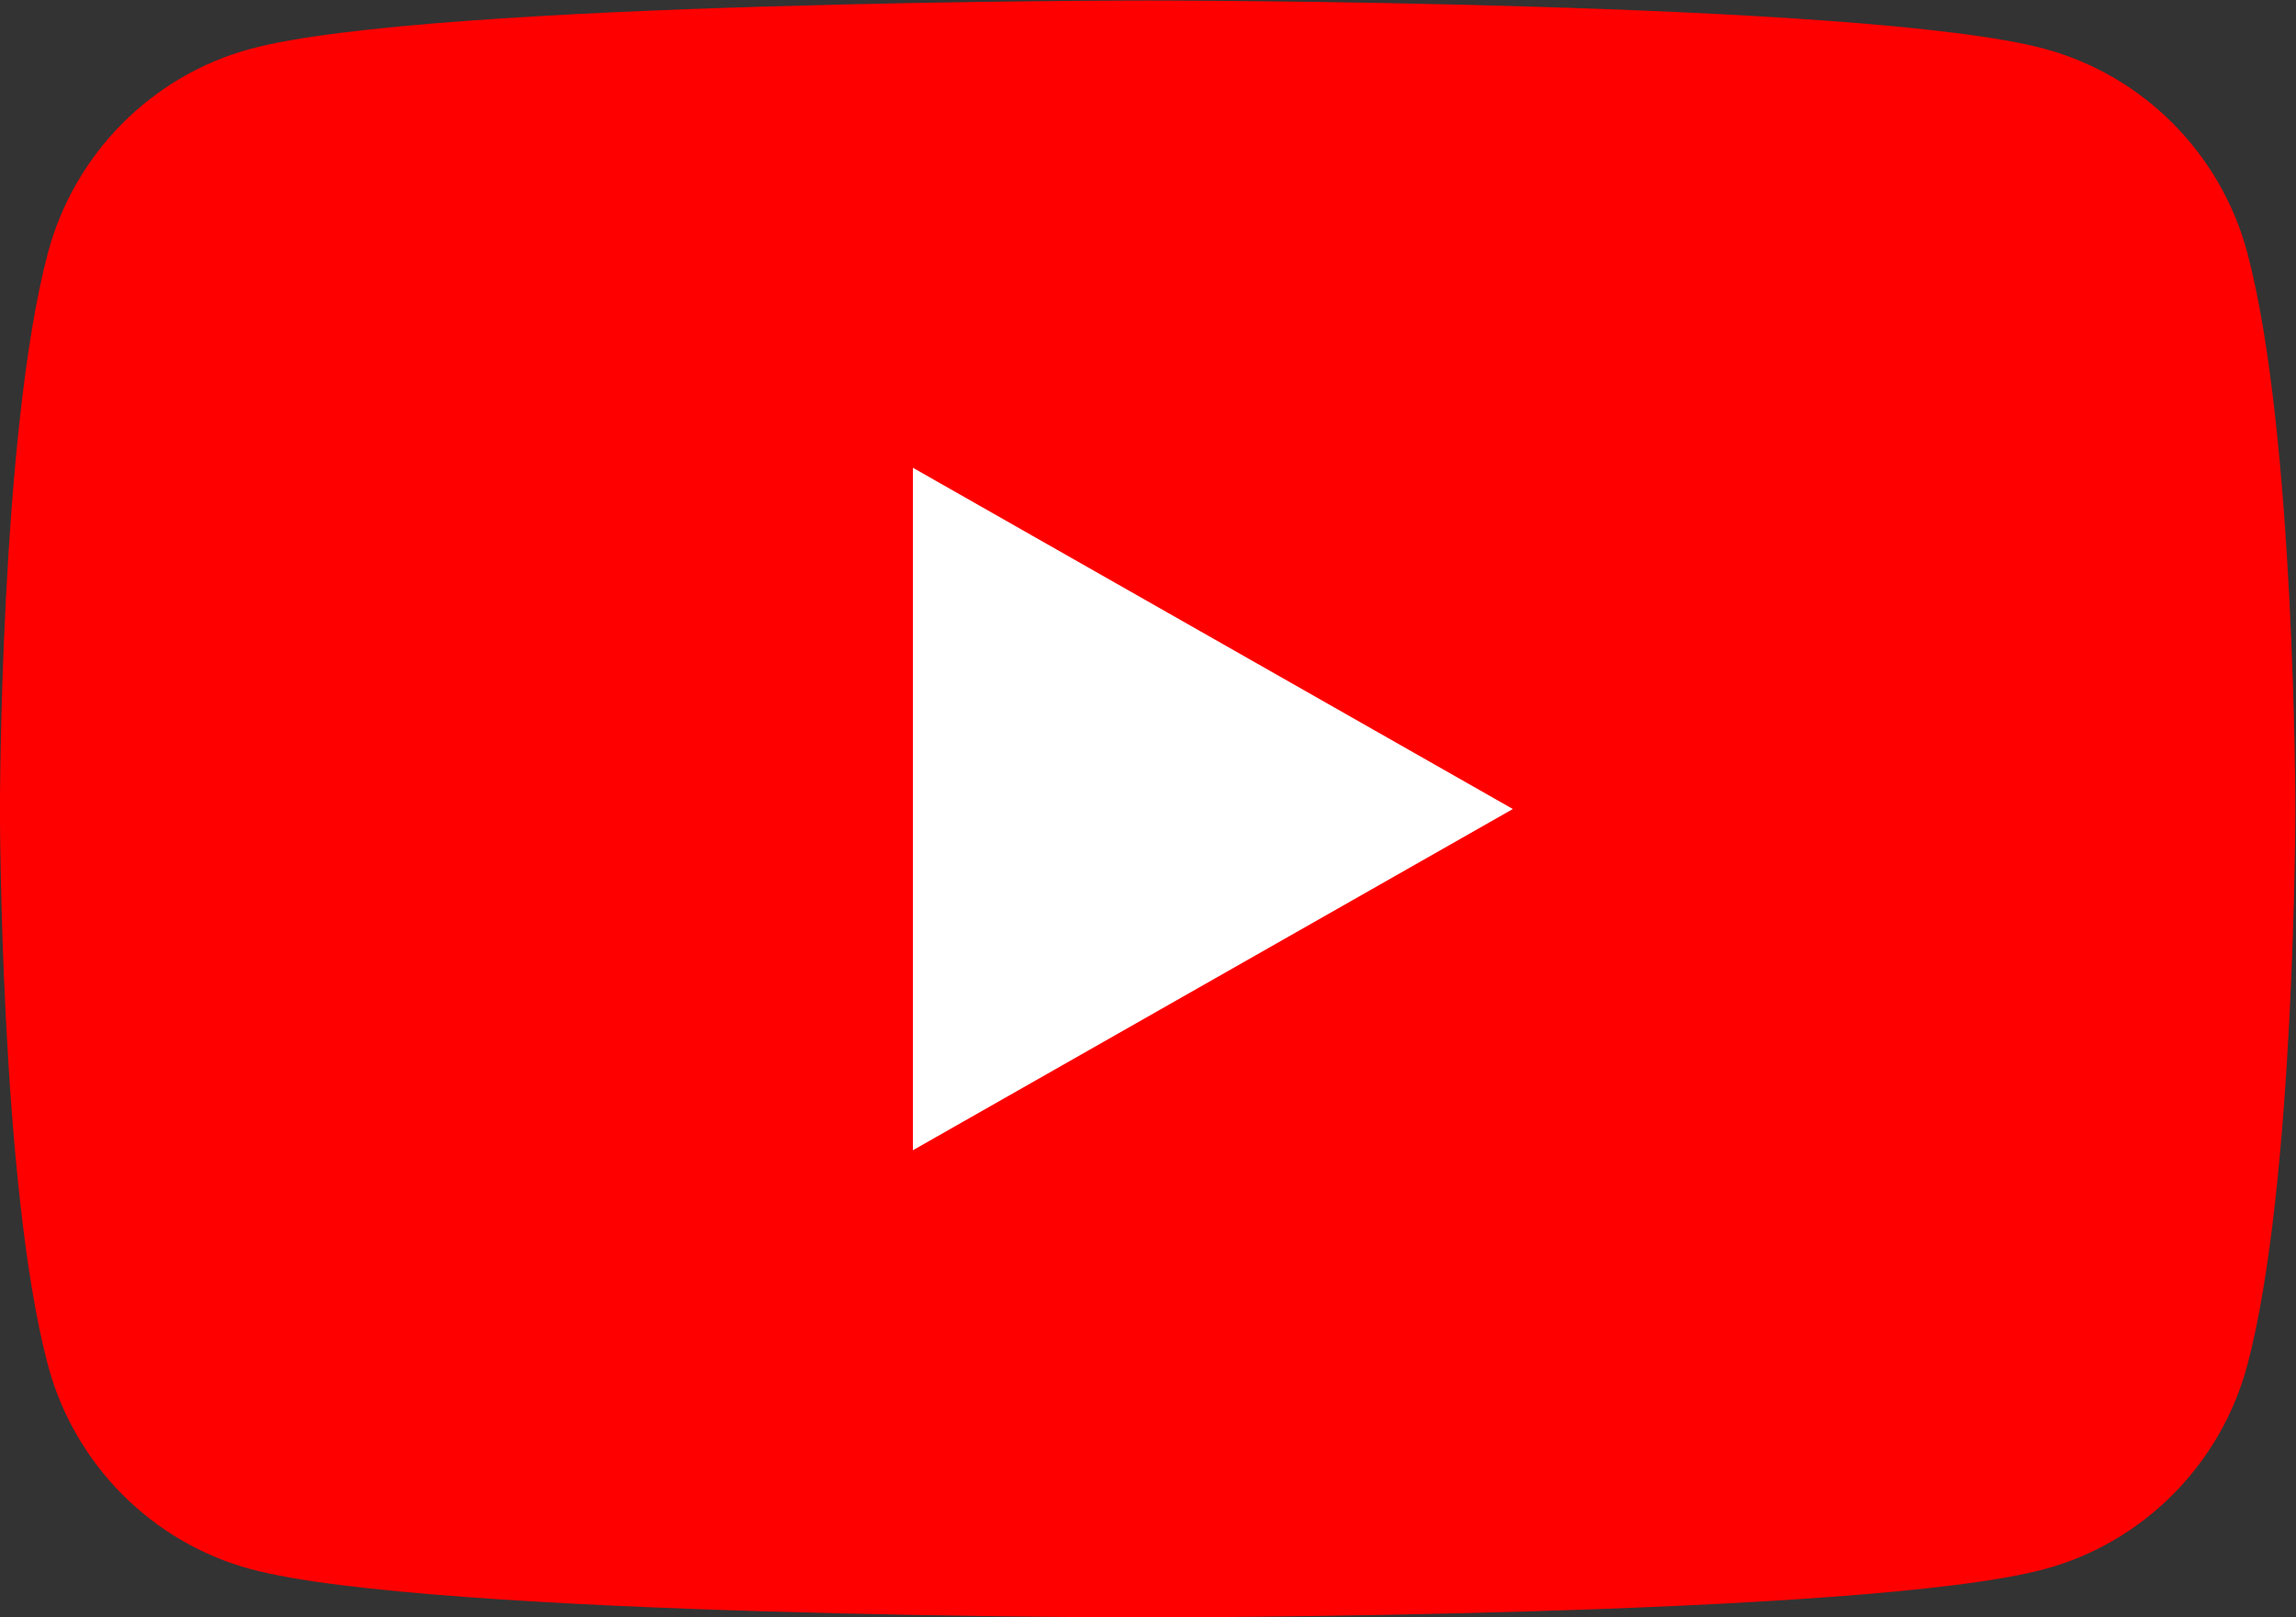 <?xml version="1.0" encoding="UTF-8"?>
<!-- Created with Inkscape (http://www.inkscape.org/) -->
<svg width="234.67" height="165.33" version="1.1" viewBox="0 0 234.67 165.33" xml:space="preserve" xmlns="http://www.w3.org/2000/svg" xmlns:cc="http://creativecommons.org/ns#" xmlns:dc="http://purl.org/dc/elements/1.1/" xmlns:rdf="http://www.w3.org/1999/02/22-rdf-syntax-ns#"><rect x="0" y="0" width="234.67" height="165.33" fill="#333333" stroke="none"/><defs><clipPath id="clipPath26"><path d="m0 192h192v-192h-192z"/></clipPath></defs><g transform="matrix(1.333 0 0 -1.333 -10.667 210.67)"><g clip-path="url(#clipPath26)"><g transform="translate(180.32 138.64)"><path d="m0 0c-2.024 7.622-7.987 13.624-15.561 15.661-13.724 3.702-68.761 3.702-68.761 3.702s-55.037 0-68.762-3.702c-7.573-2.037-13.537-8.039-15.561-15.661-3.677-13.814-3.677-42.637-3.677-42.637s0-28.822 3.677-42.638c2.024-7.621 7.988-13.623 15.561-15.661 13.725-3.701 68.762-3.701 68.762-3.701s55.037 0 68.761 3.701c7.574 2.038 13.537 8.04 15.561 15.661 3.678 13.816 3.678 42.638 3.678 42.638s0 28.823-3.678 42.637" fill="#f00"/></g><g transform="translate(78 69.831)"><path d="m0 0 46 26.168-46 26.17z" fill="#fff"/></g></g></g></svg>
